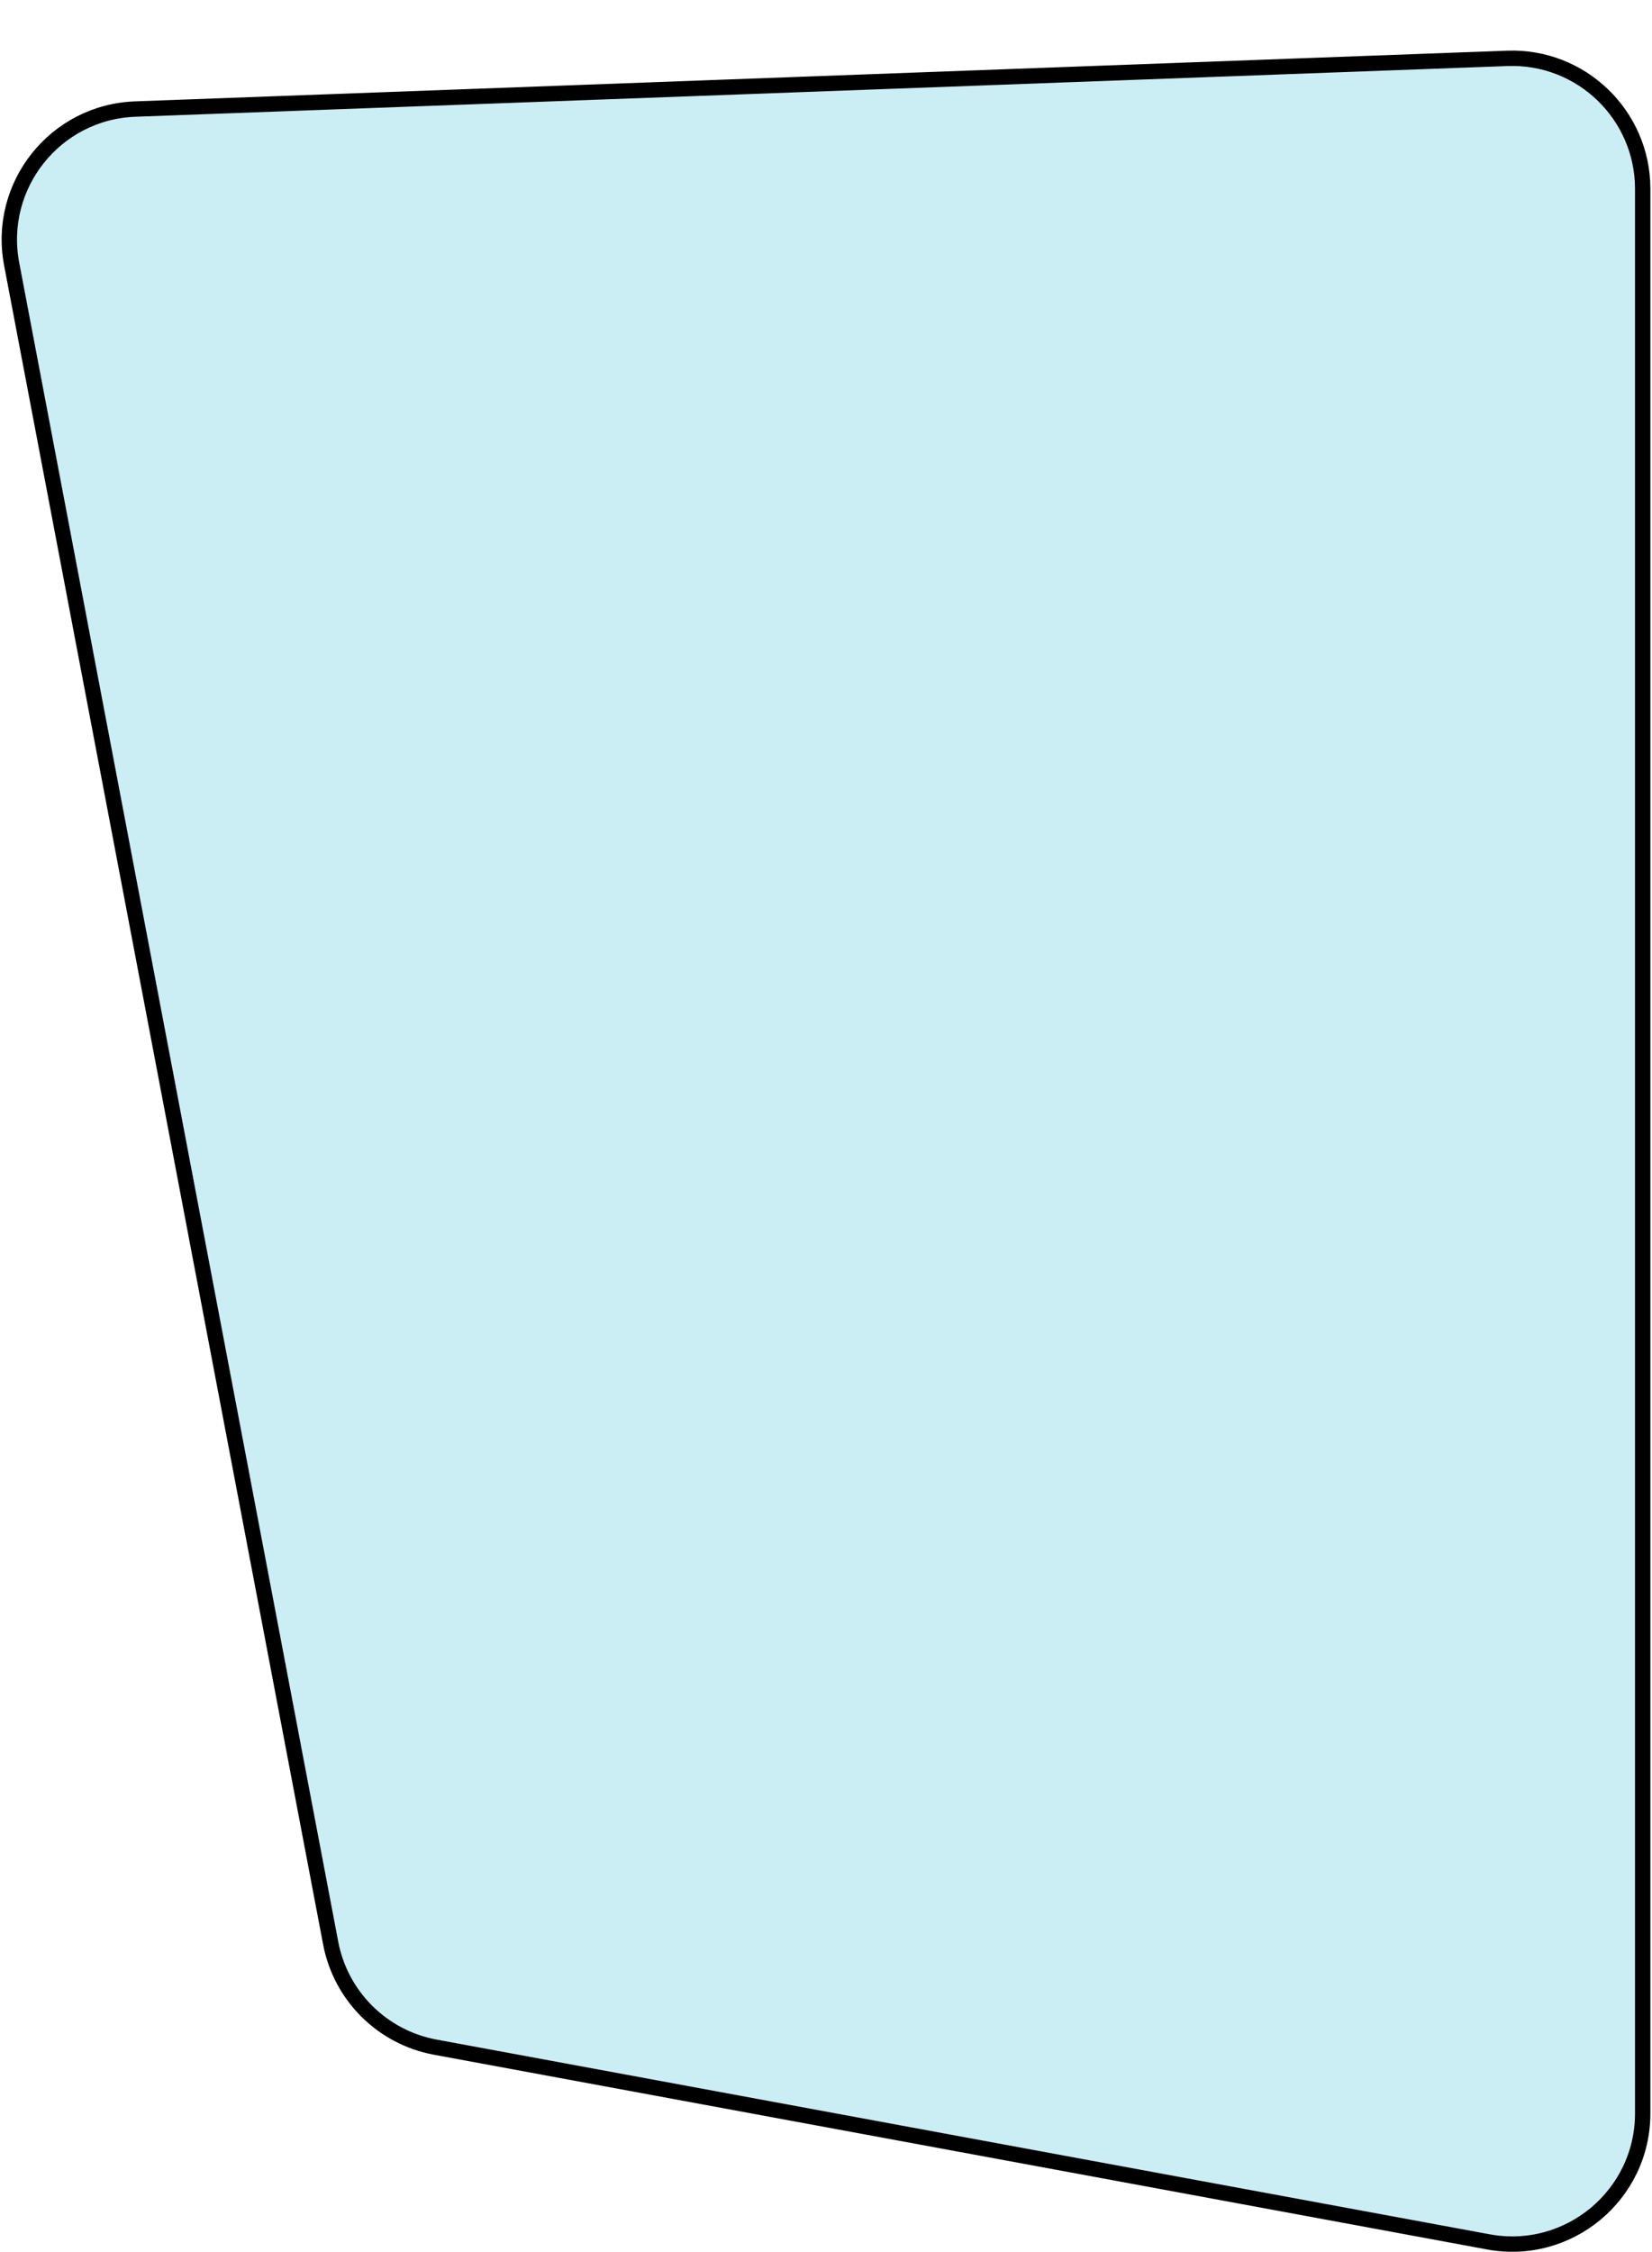 <svg width="215" height="293" viewBox="0 0 215 293" fill="none" xmlns="http://www.w3.org/2000/svg">
<g filter="url(#filter0_d_265_11221)">
<path d="M43.035 246.808L1.517 28.352C-0.426 18.128 7.191 8.574 17.59 8.19L196.162 1.593C205.791 1.238 213.79 8.947 213.79 18.582L213.79 268.967C213.79 279.593 204.149 287.615 193.7 285.684L56.646 260.351C49.75 259.076 44.345 253.698 43.035 246.808Z" fill="#CBEDF4"/>
<path d="M43.035 246.808L1.517 28.352C-0.426 18.128 7.191 8.574 17.59 8.19L196.162 1.593C205.791 1.238 213.79 8.947 213.79 18.582L213.79 268.967C213.79 279.593 204.149 287.615 193.7 285.684L56.646 260.351C49.75 259.076 44.345 253.698 43.035 246.808Z" stroke="black" stroke-width="2" stroke-linejoin="round"/>
</g>
<defs>
<filter id="filter0_d_265_11221" x="0.213" y="0.581" width="214.577" height="292.391" filterUnits="userSpaceOnUse" color-interpolation-filters="sRGB">
<feFlood flood-opacity="0" result="BackgroundImageFix"/>
<feColorMatrix in="SourceAlpha" type="matrix" values="0 0 0 0 0 0 0 0 0 0 0 0 0 0 0 0 0 0 127 0" result="hardAlpha"/>
<feOffset dy="6"/>
<feComposite in2="hardAlpha" operator="out"/>
<feColorMatrix type="matrix" values="0 0 0 0 0 0 0 0 0 0 0 0 0 0 0 0 0 0 0.1 0"/>
<feBlend mode="normal" in2="BackgroundImageFix" result="effect1_dropShadow_265_11221"/>
<feBlend mode="normal" in="SourceGraphic" in2="effect1_dropShadow_265_11221" result="shape"/>
</filter>
</defs>
</svg>
